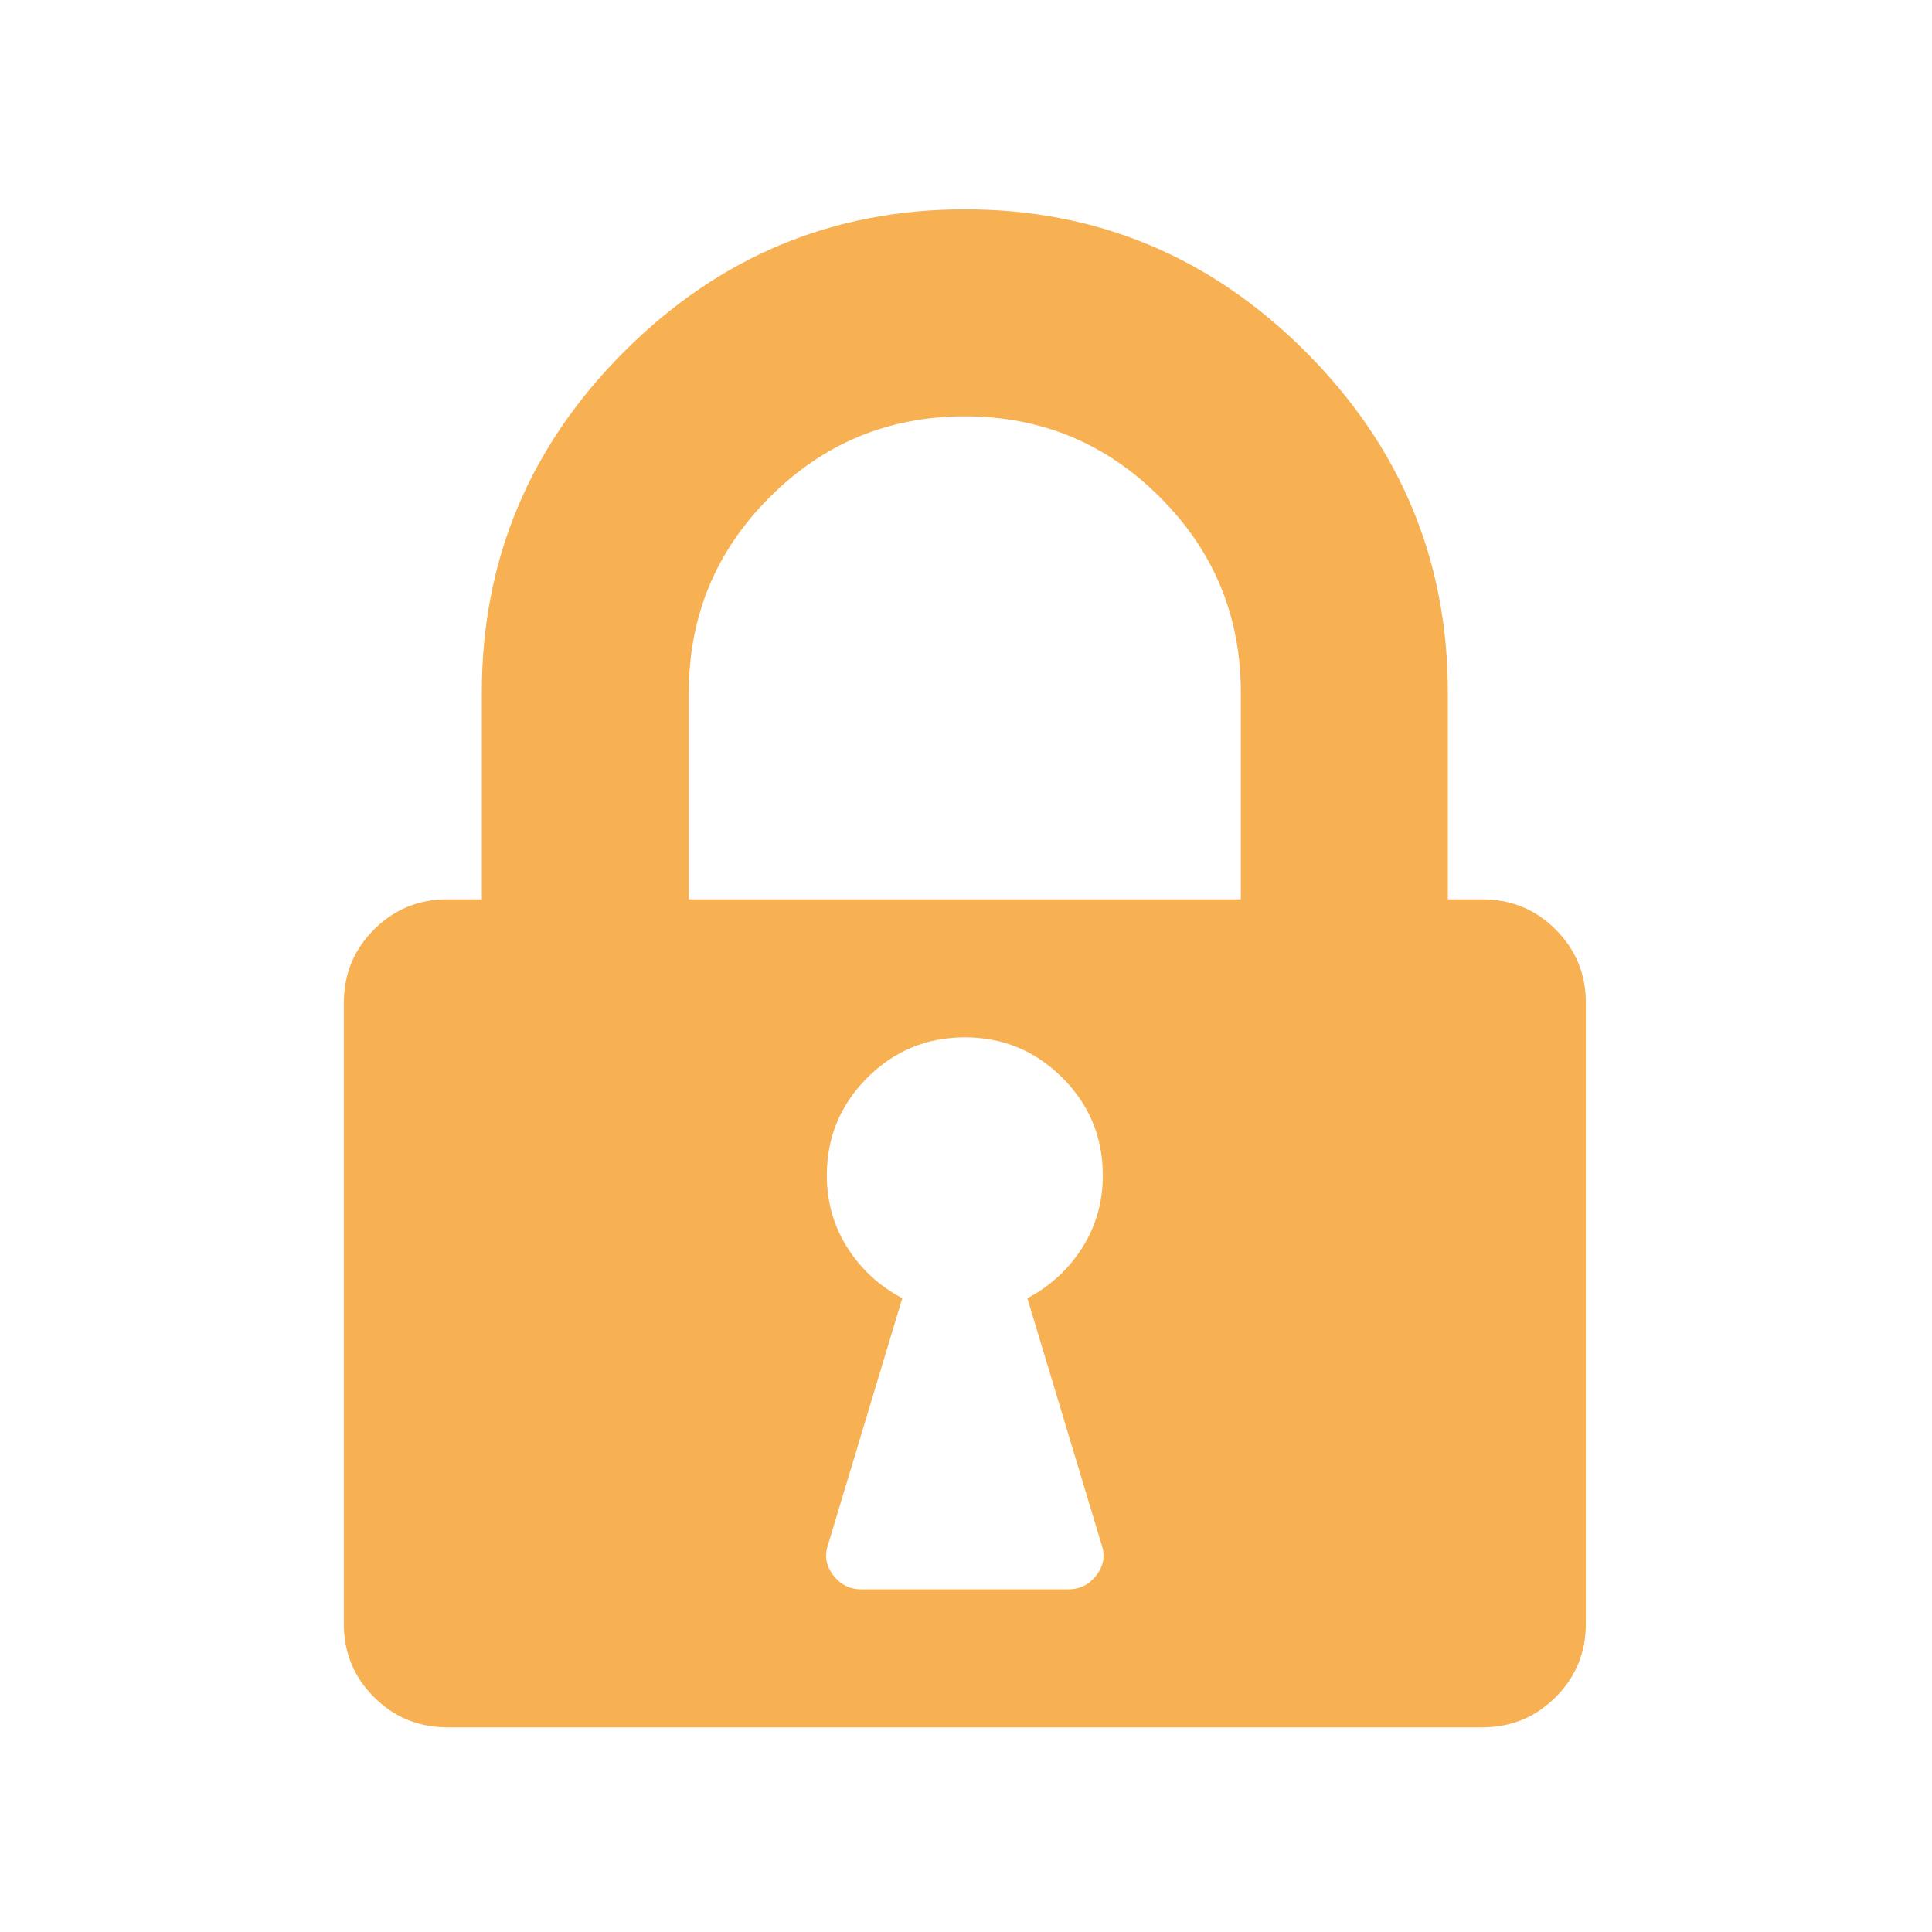<svg xmlns="http://www.w3.org/2000/svg" viewBox="0 -256 1792 1792">
   <path d="M1022.915 834.17q0-53-37.5-90.5t-90.5-37.5q-53 0-90.5 37.5t-37.5 90.5q0 37 19 67t51 47l-69 229q-5 15 5 28t26 13h192q16 0 26-13t5-28l-69-229q32-17 51-47t19-67zm-384-256h512v-192q0-106-75-181t-181-75q-106 0-181 75t-75 181v192zm832 96v576q0 40-28 68t-68 28h-960q-40 0-68-28t-28-68v-576q0-40 28-68t68-28h32v-192q0-184 132-316t316-132q184 0 316 132t132 316v192h32q40 0 68 28t28 68z" fill="#f7b052"/>
</svg>
